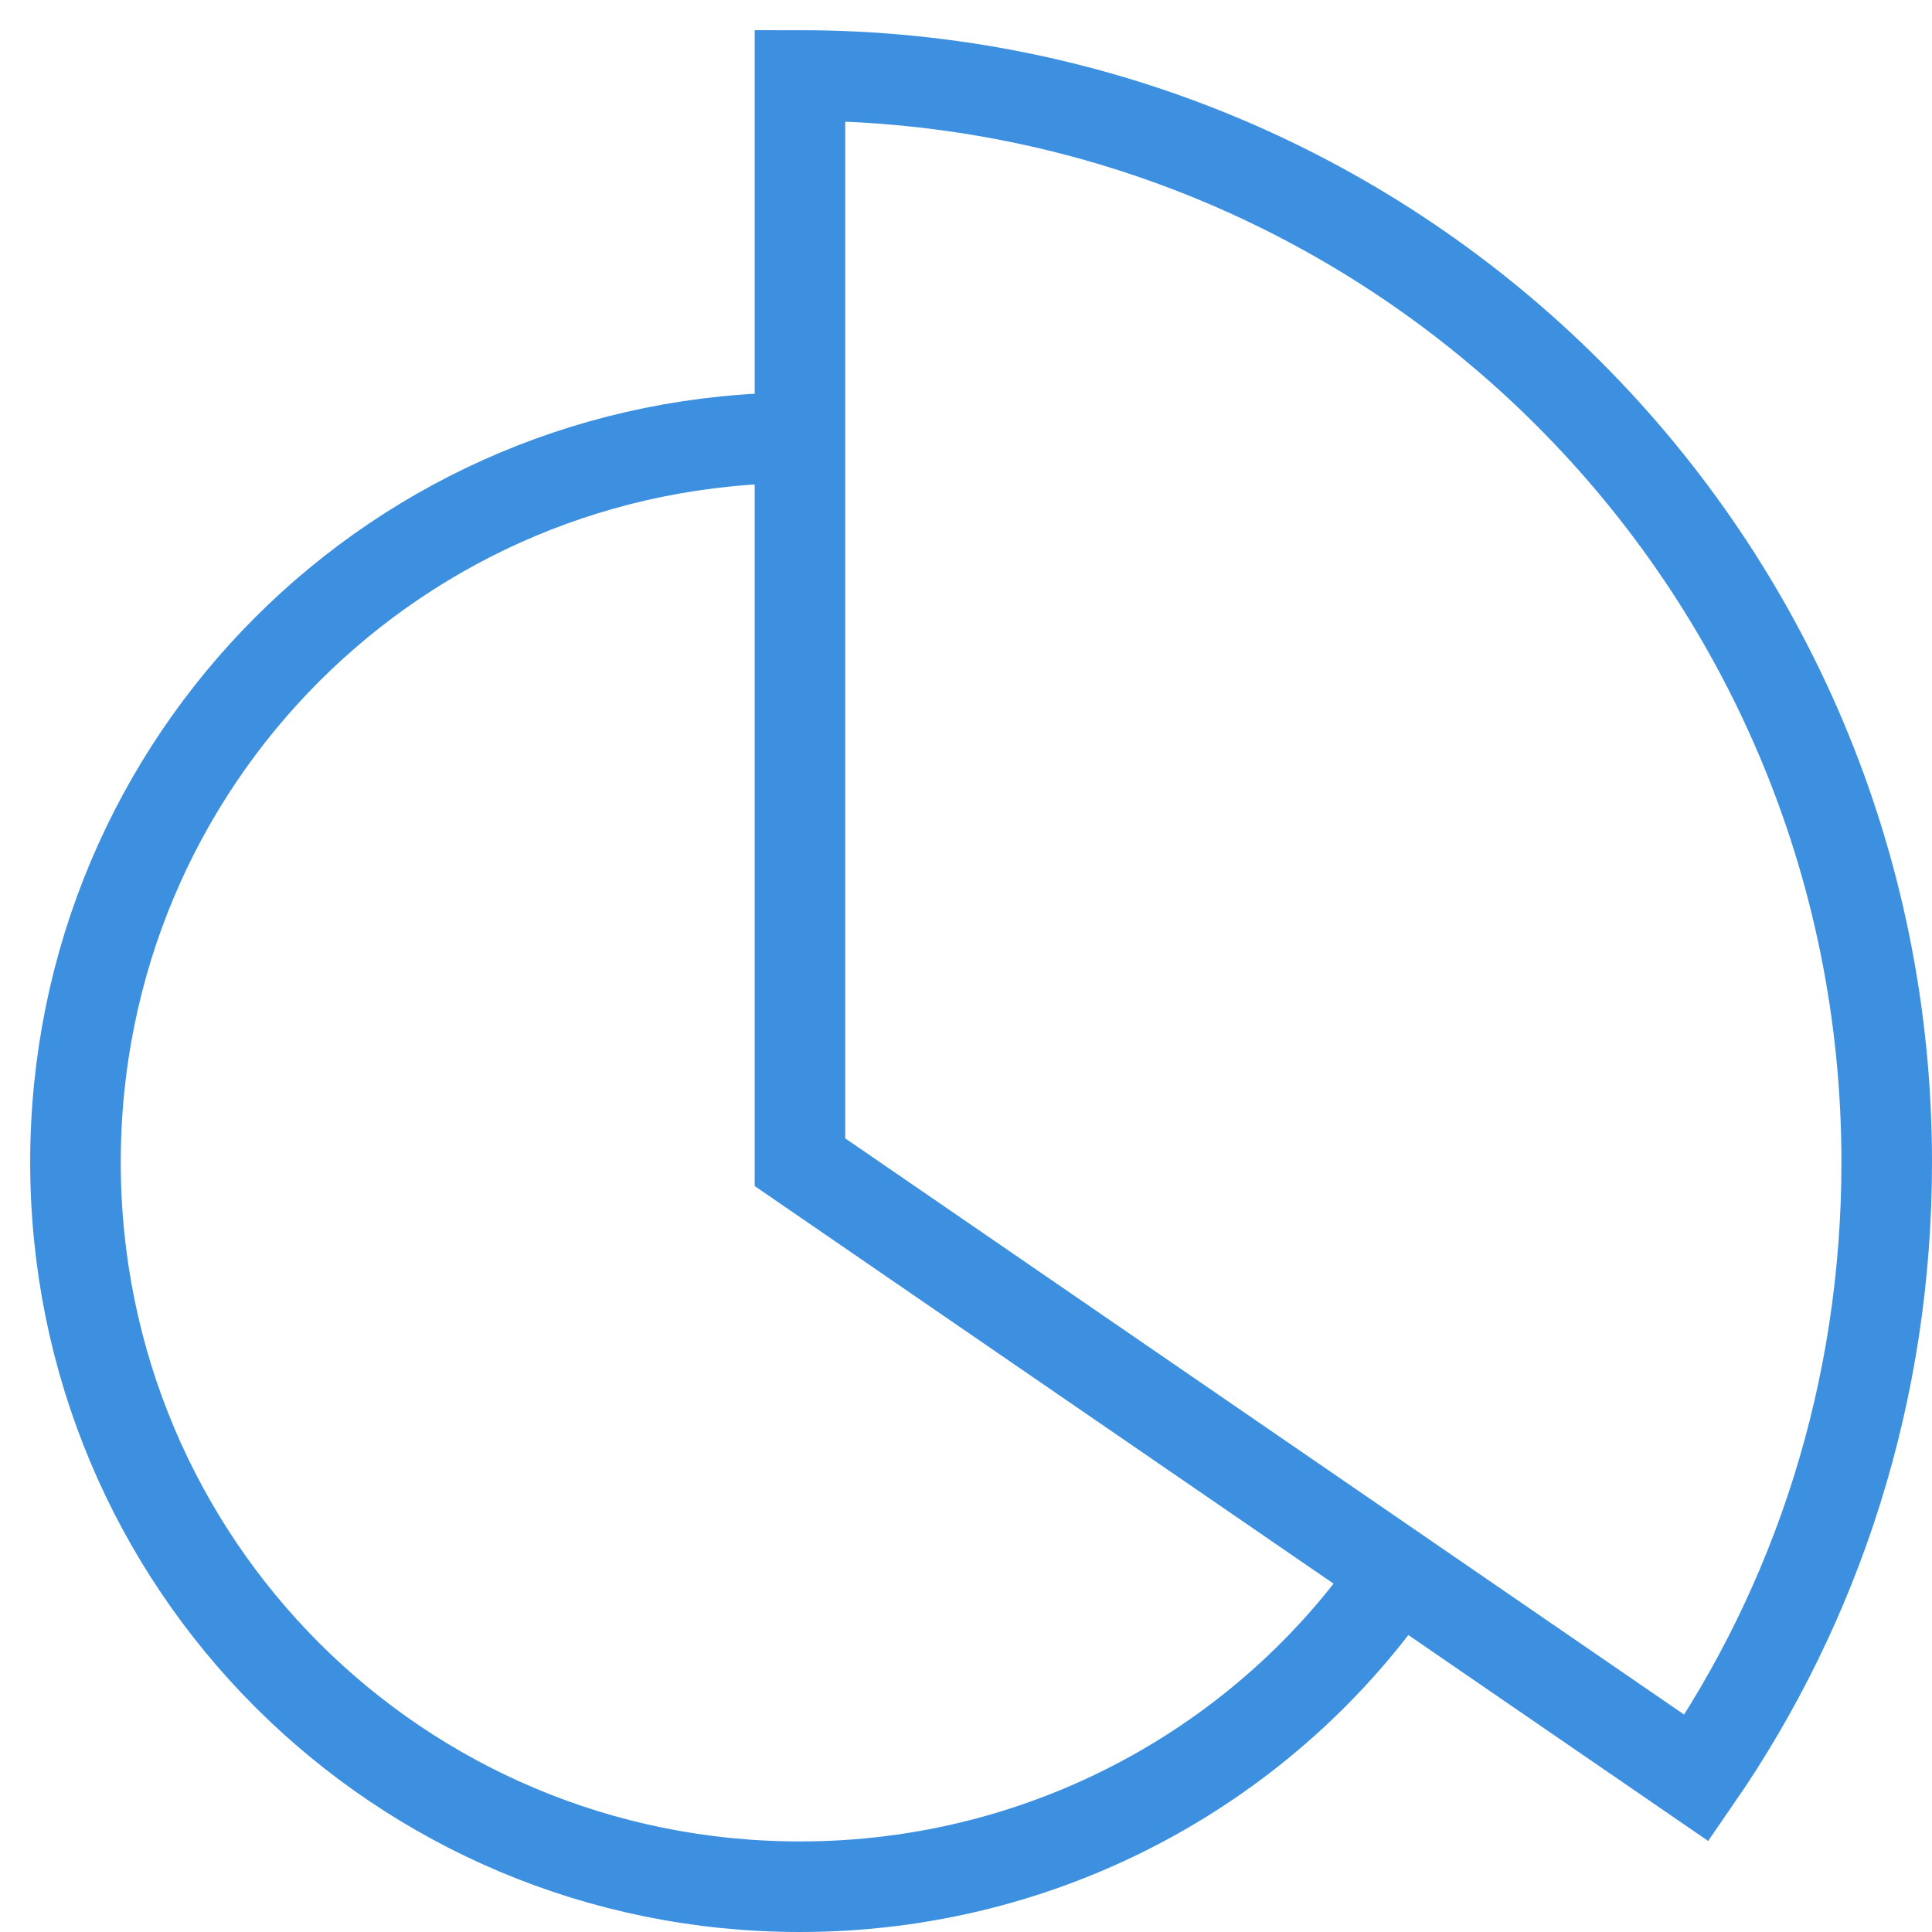 <svg version="1.1" xmlns="http://www.w3.org/2000/svg" xmlns:xlink="http://www.w3.org/1999/xlink" x="0px" y="0px" viewBox="0 0 64 64" xml:space="preserve" width="64" height="64"><g class="nc-icon-wrapper" fill="#3c90df" transform="translate(0.5, 0.5)"><path data-cap="butt" data-color="color-2" fill="none" stroke="#3c90df" stroke-width="3" stroke-miterlimit="10" d="M45.8,51.6 C41.5,57.9,34.2,62,26,62C12.7,62,2,51.3,2,38s10.7-24,24-24" stroke-linejoin="miter" stroke-linecap="butt"></path> <path fill="none" stroke="#3c90df" stroke-width="3" stroke-linecap="square" stroke-miterlimit="10" d="M55.7,58.4 c4-5.8,6.3-12.8,6.3-20.4C62,18.1,45.9,2,26,2v36L55.7,58.4z" stroke-linejoin="miter"></path></g></svg>
